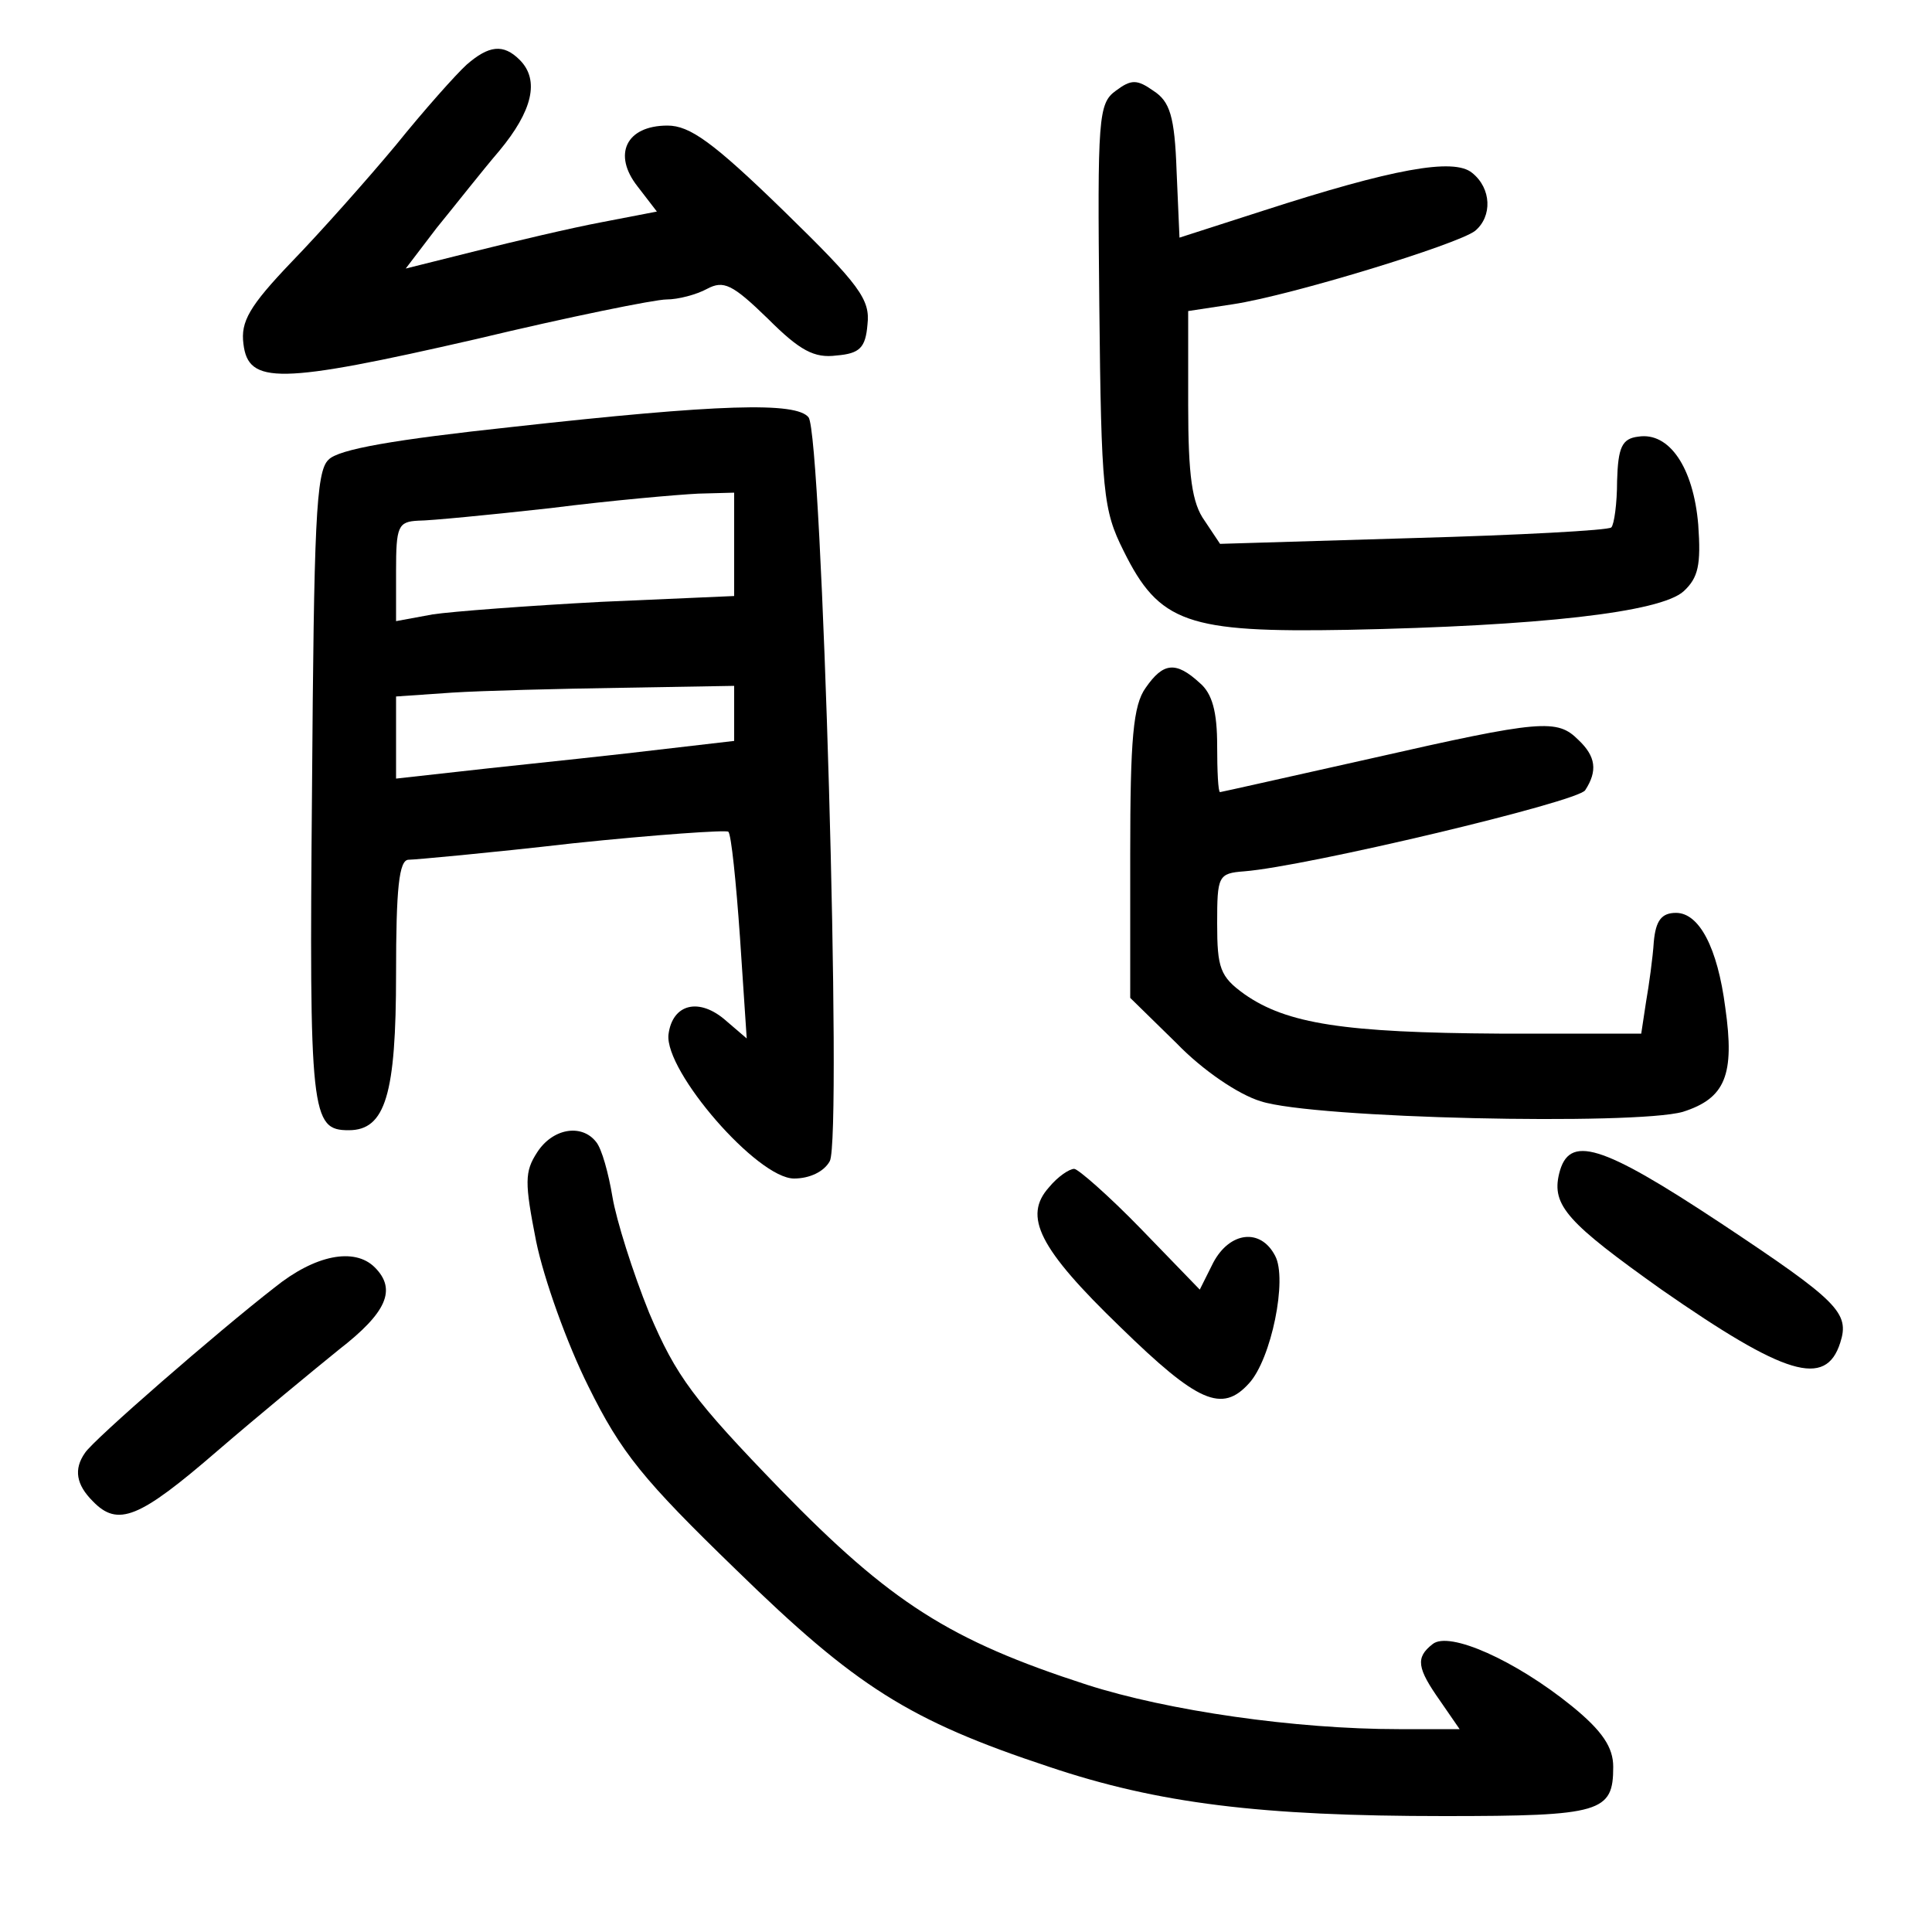 <?xml version="1.0"?>
<svg xmlns="http://www.w3.org/2000/svg" height="200pt" preserveAspectRatio="xMidYMid meet" viewBox="0 0 200 200" width="200pt">
  <g transform="matrix(.1 0 0 -.1 0 200)">
    <path d="m483 1933c-11-10-44-47-73-83-30-36-78-90-108-121-44-46-53-62-50-85 5-42 36-42 241 5 96 23 185 41 197 41s31 5 42 11c17 9 26 5 63-31 33-33 48-41 71-38 24 2 30 8 32 32 3 26-8 41-87 118-73 71-97 88-120 88-43 0-57-30-31-63l20-26-57-11c-32-6-91-20-131-30l-72-18 32 42c18 22 47 59 65 80 34 41 42 73 21 94-17 17-32 15-55-5z"/>
    <path d="m1155 1906c-18-13-19-28-17-222s4-212 25-254c37-75 66-85 232-82 198 4 324 18 348 40 15 14 18 27 15 69-5 59-30 96-62 91-17-2-21-11-22-46 0-23-3-45-6-48s-96-8-205-11l-200-6-16 24c-13 18-17 46-17 120v97l46 7c60 9 233 62 251 76 18 15 17 44-3 60-19 16-83 4-216-39l-87-28-3 69c-2 57-7 72-24 83-17 12-23 12-39 0z"/>
    <path d="m530 1558c-121-13-180-23-190-34-13-12-15-67-17-341-3-337-1-353 38-353 38 0 49 37 49 162 0 88 3 118 13 118 6 0 83 7 170 17 86 9 159 14 161 12 3-3 8-52 12-109l7-105-21 18c-28 25-56 18-60-14-4-38 92-149 130-149 16 0 31 7 37 18 13 24-8 752-22 770-13 16-91 14-307-10zm230-121v-54l-137-6c-76-4-155-10-175-13l-38-7v52c0 46 2 51 23 52 12 0 74 6 137 13 63 8 132 14 153 15l37 1zm0-176v-28l-112-13c-62-7-141-15-175-19l-63-7v42 43l58 4c31 2 110 4 175 5l117 2z"/>
    <path d="m1186 1288c-13-18-16-53-16-172v-149l48-47c27-28 64-53 87-60 55-18 387-25 437-11 44 14 54 38 44 108-8 62-27 98-51 98-15 0-21-8-23-30-1-16-5-45-8-62l-5-33h-147c-160 1-220 10-264 41-25 18-28 27-28 73 0 49 1 52 28 54 64 5 346 72 353 84 13 20 11 35-7 52-22 22-38 21-214-19-85-19-156-35-157-35-2 0-3 22-3 48 0 35-5 54-18 65-25 23-38 21-56-5z"/>
    <path d="m556 807c-13-20-13-31-1-92 8-39 32-106 54-150 34-69 57-97 153-190 124-121 179-156 324-204 113-38 219-51 409-51 163 0 175 4 175 51 0 20-11 37-43 63-58 47-127 78-144 64-18-14-16-25 8-59l20-29h-63c-107 0-239 19-323 46-142 46-203 85-317 202-90 93-108 117-136 183-17 42-34 96-38 120s-11 50-17 57c-15 19-45 14-61-11z"/>
    <path d="m1614 785c-8-33 9-51 106-120 128-89 170-102 185-55 10 31-2 43-124 124-124 82-157 92-167 51z"/>
    <path d="m1086 771c-27-30-11-63 74-145 80-78 105-89 133-58 23 25 40 108 27 132-15 29-47 25-64-7l-14-28-61 63c-33 34-65 62-69 62-5 0-17-8-26-19z"/>
    <path d="m284 667c-58-45-188-158-196-171-12-17-9-33 8-50 26-27 48-18 129 52 43 37 100 84 126 105 49 38 60 62 37 85-21 21-62 13-104-21z"/>
  </g>
</svg>
